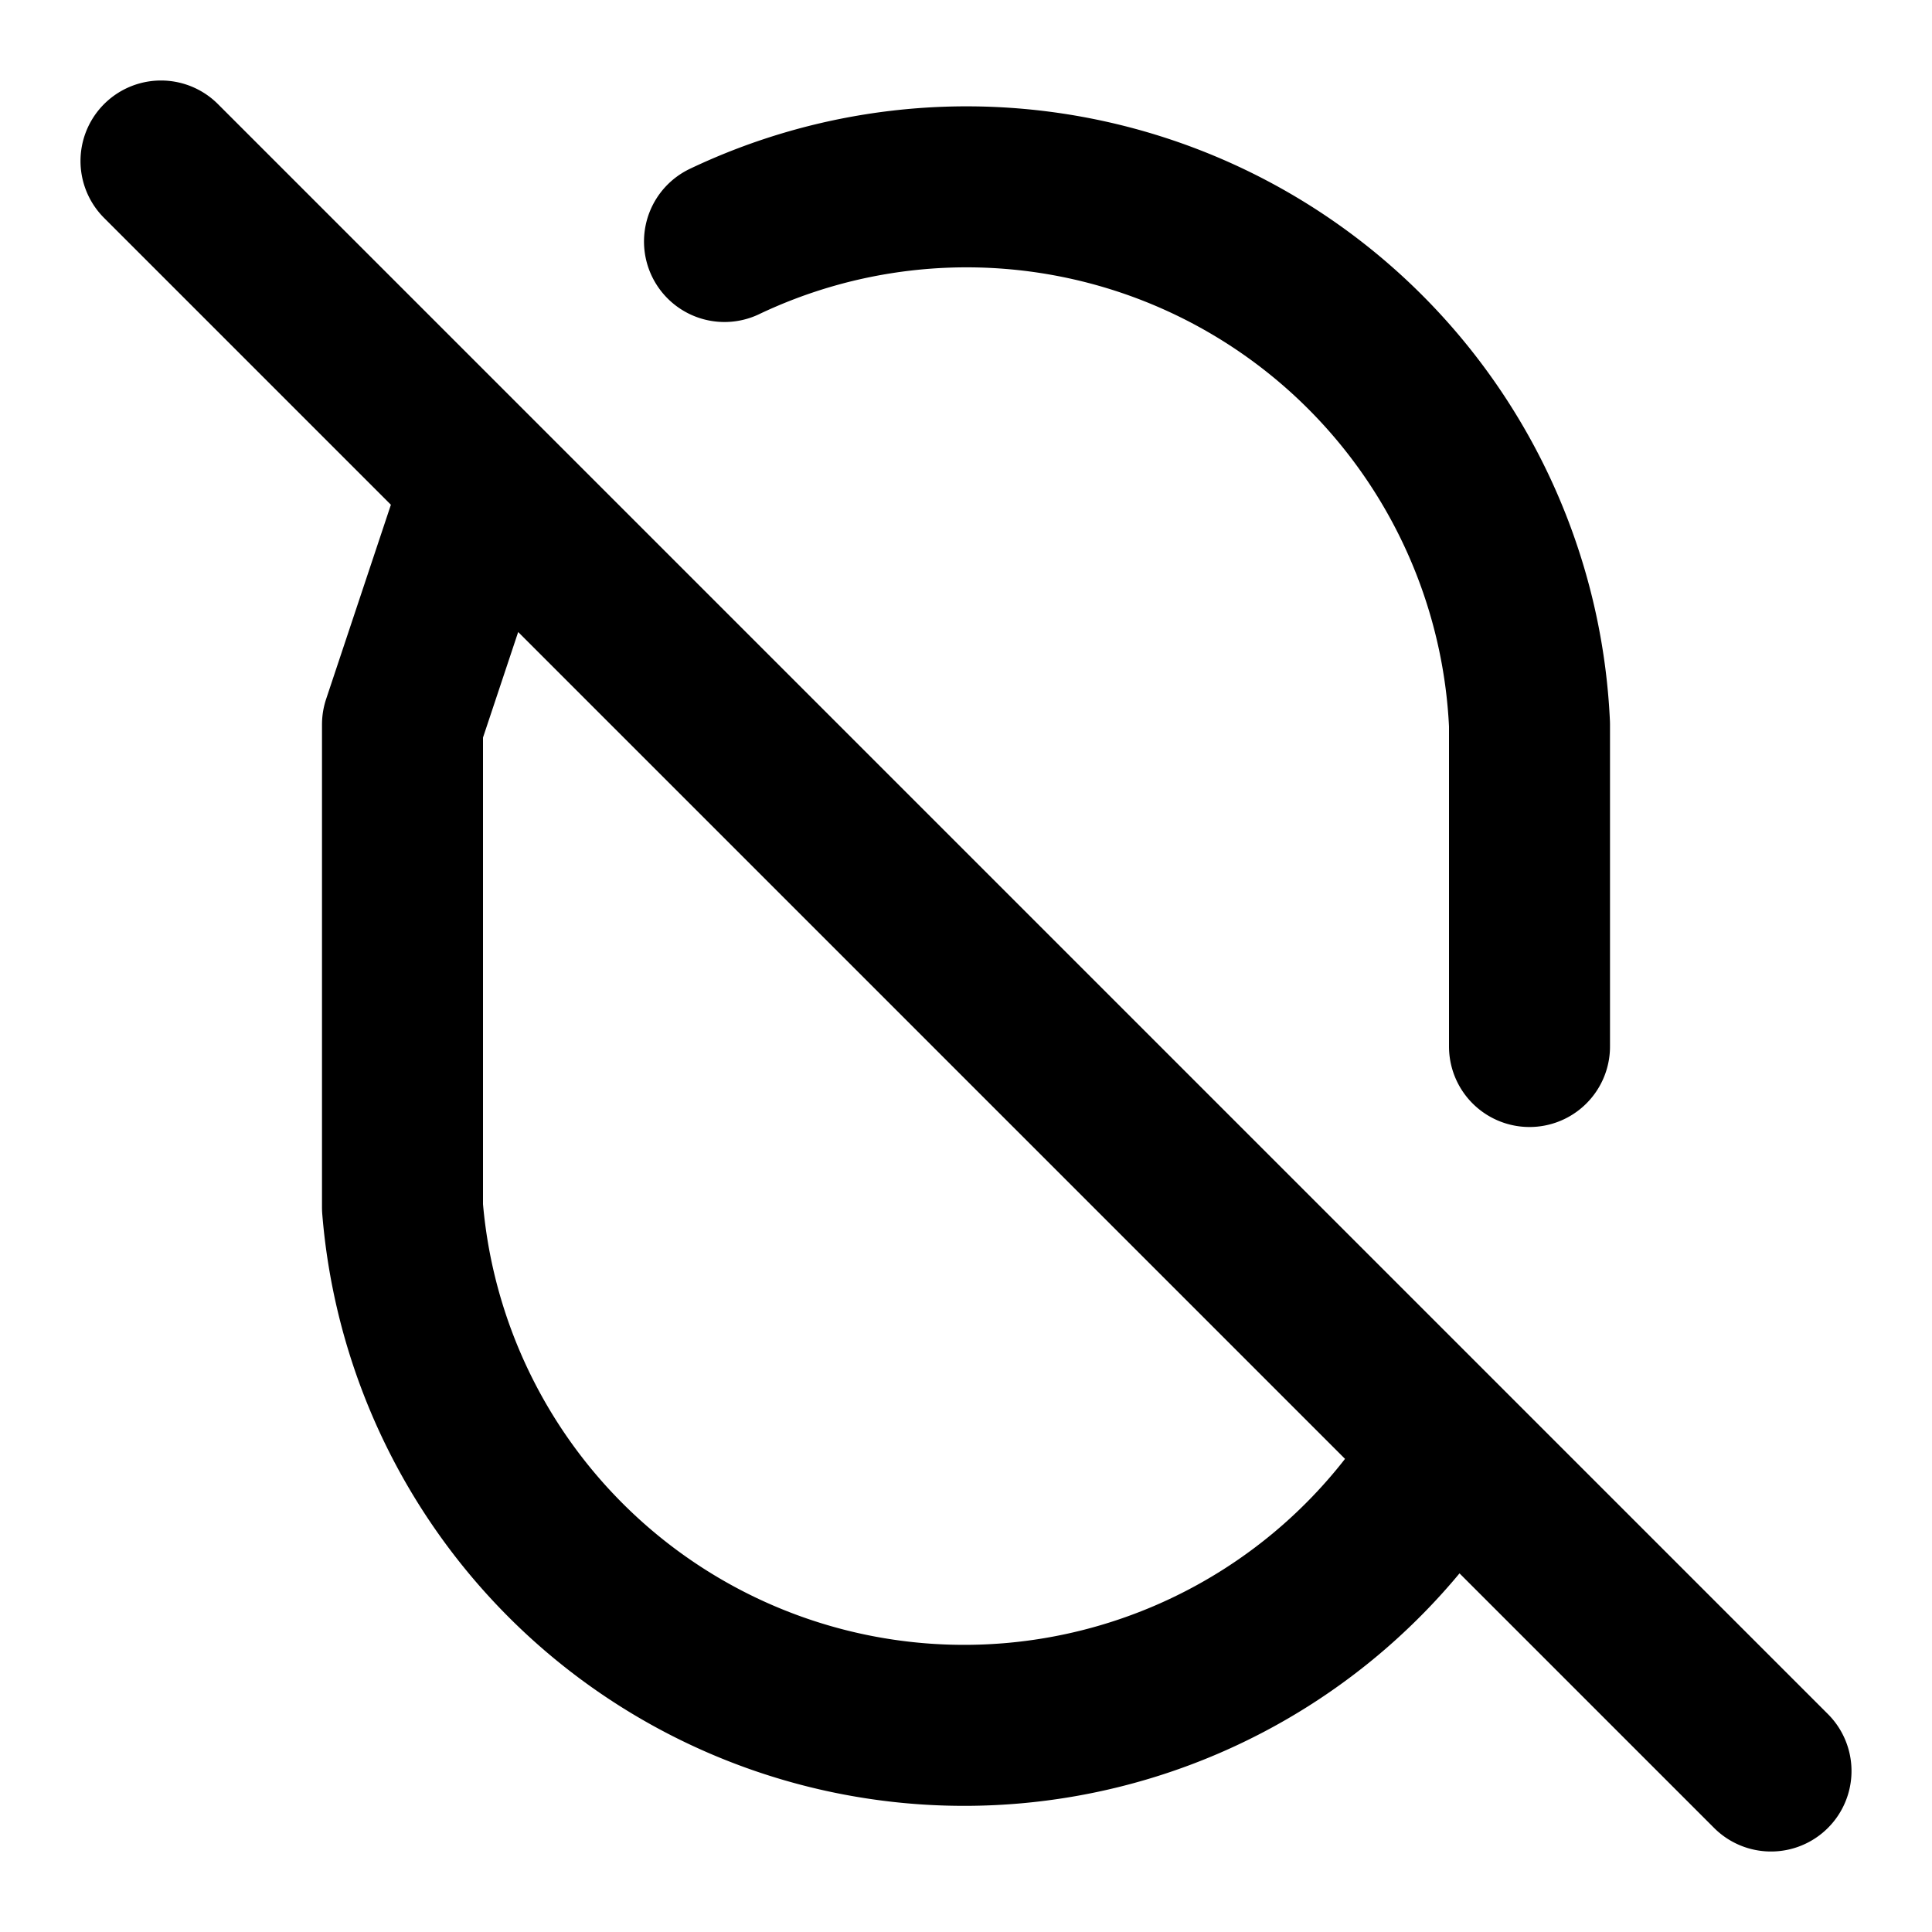 <svg xmlns="http://www.w3.org/2000/svg" width="24" height="24" fill="none" stroke="currentColor" stroke-linecap="round" stroke-linejoin="round" stroke-width="2" viewBox="0 0 24 24"><path d="M18 18a7 7 0 0 1-13-3V9l1-3m13 7V9A7 7 0 0 0 9 3m13 19L2 2"/></svg>